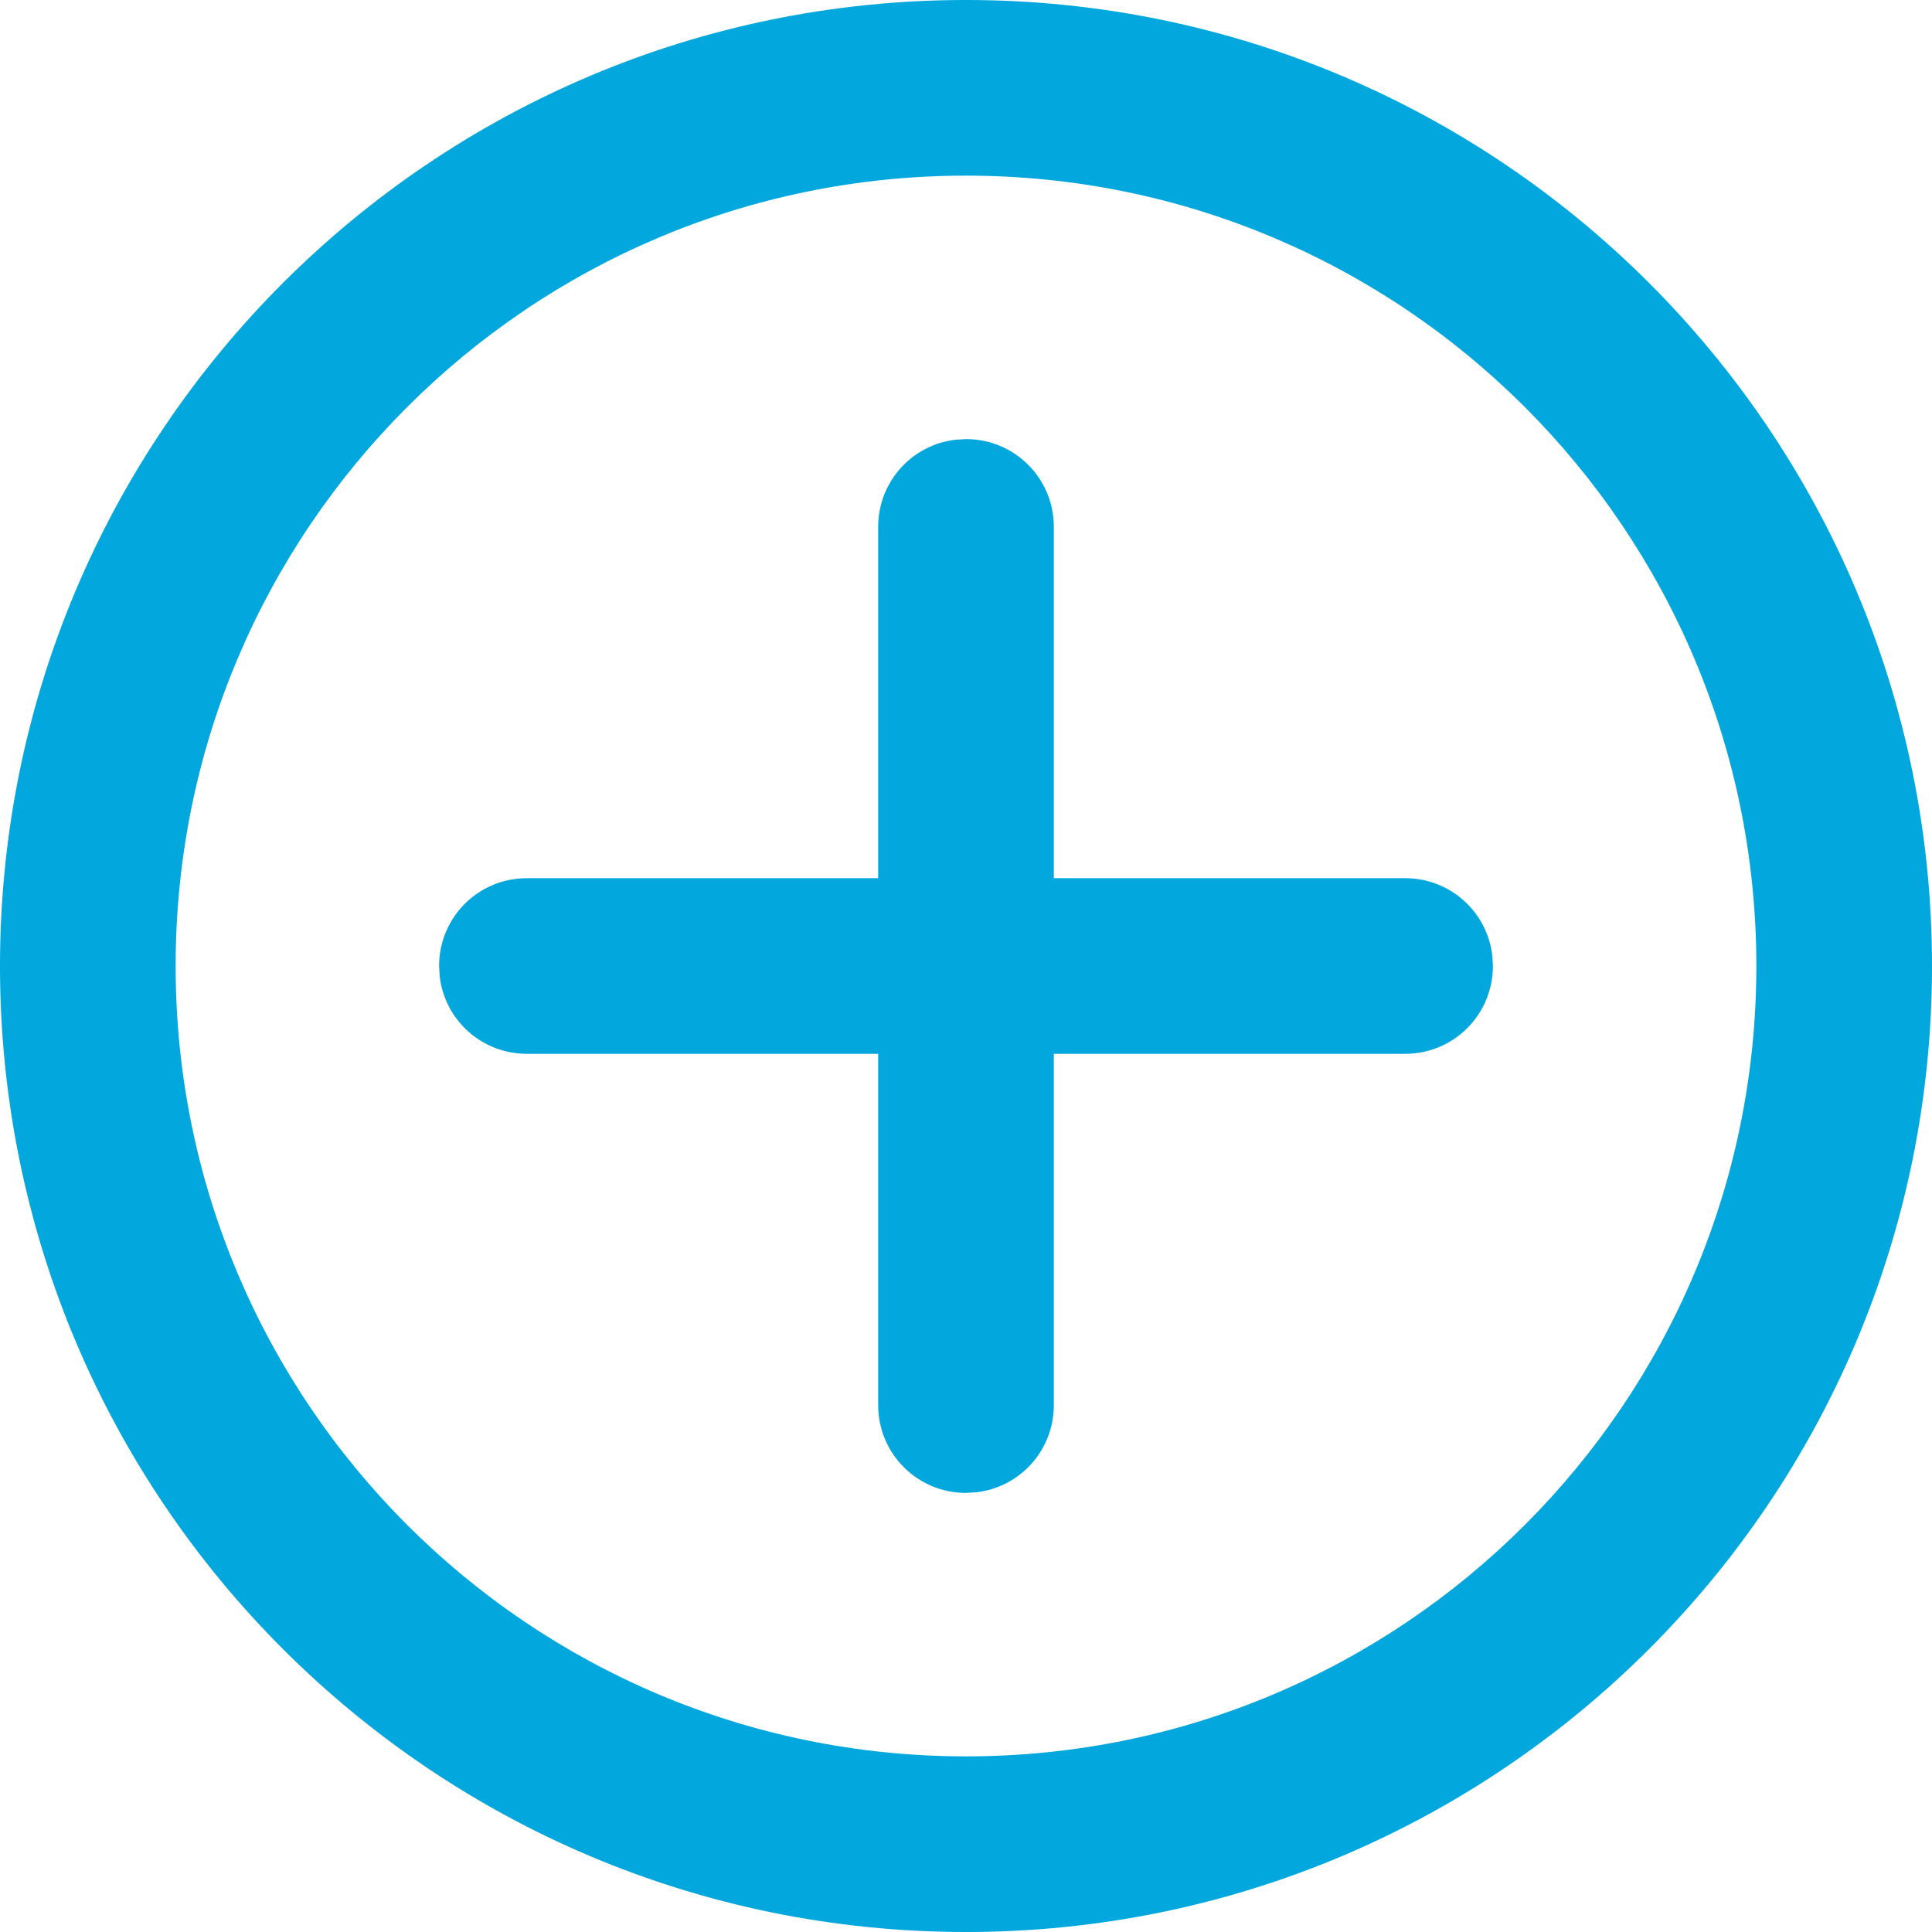 <?xml version="1.0" encoding="UTF-8"?>
<svg width="22px" height="22px" viewBox="0 0 22 22" version="1.1" xmlns="http://www.w3.org/2000/svg" xmlns:xlink="http://www.w3.org/1999/xlink">
    <title>Contact Add Copy 2</title>
    <g id="Symbols" stroke="none" stroke-width="1" fill="none" fill-rule="evenodd">
        <g id="icons/add" fill="#01A7DD">
            <path d="M11,0 C17.075,0 22,4.925 22,11 C22,17.075 17.075,22 11,22 C4.925,22 0,17.075 0,11 C0,4.925 4.925,0 11,0 Z M11,2 C6.029,2 2,6.029 2,11 C2,15.971 6.029,20 11,20 C15.971,20 20,15.971 20,11 C20,6.029 15.971,2 11,2 Z M11,5 C11.552,5 12,5.444 12,6 L12,10 L16,10 C16.513,10 16.936,10.383 16.993,10.883 L17,11 C17,11.552 16.556,12 16,12 L12,12 L12,16 C12,16.513 11.617,16.936 11.117,16.993 L11,17 C10.448,17 10,16.556 10,16 L10,12 L6,12 C5.487,12 5.064,11.617 5.007,11.117 L5,11 C5,10.448 5.444,10 6,10 L10,10 L10,6 C10,5.487 10.383,5.064 10.883,5.007 L11,5 Z" id="Contact-Add-Copy-2"></path>
        </g>
    </g>
</svg>